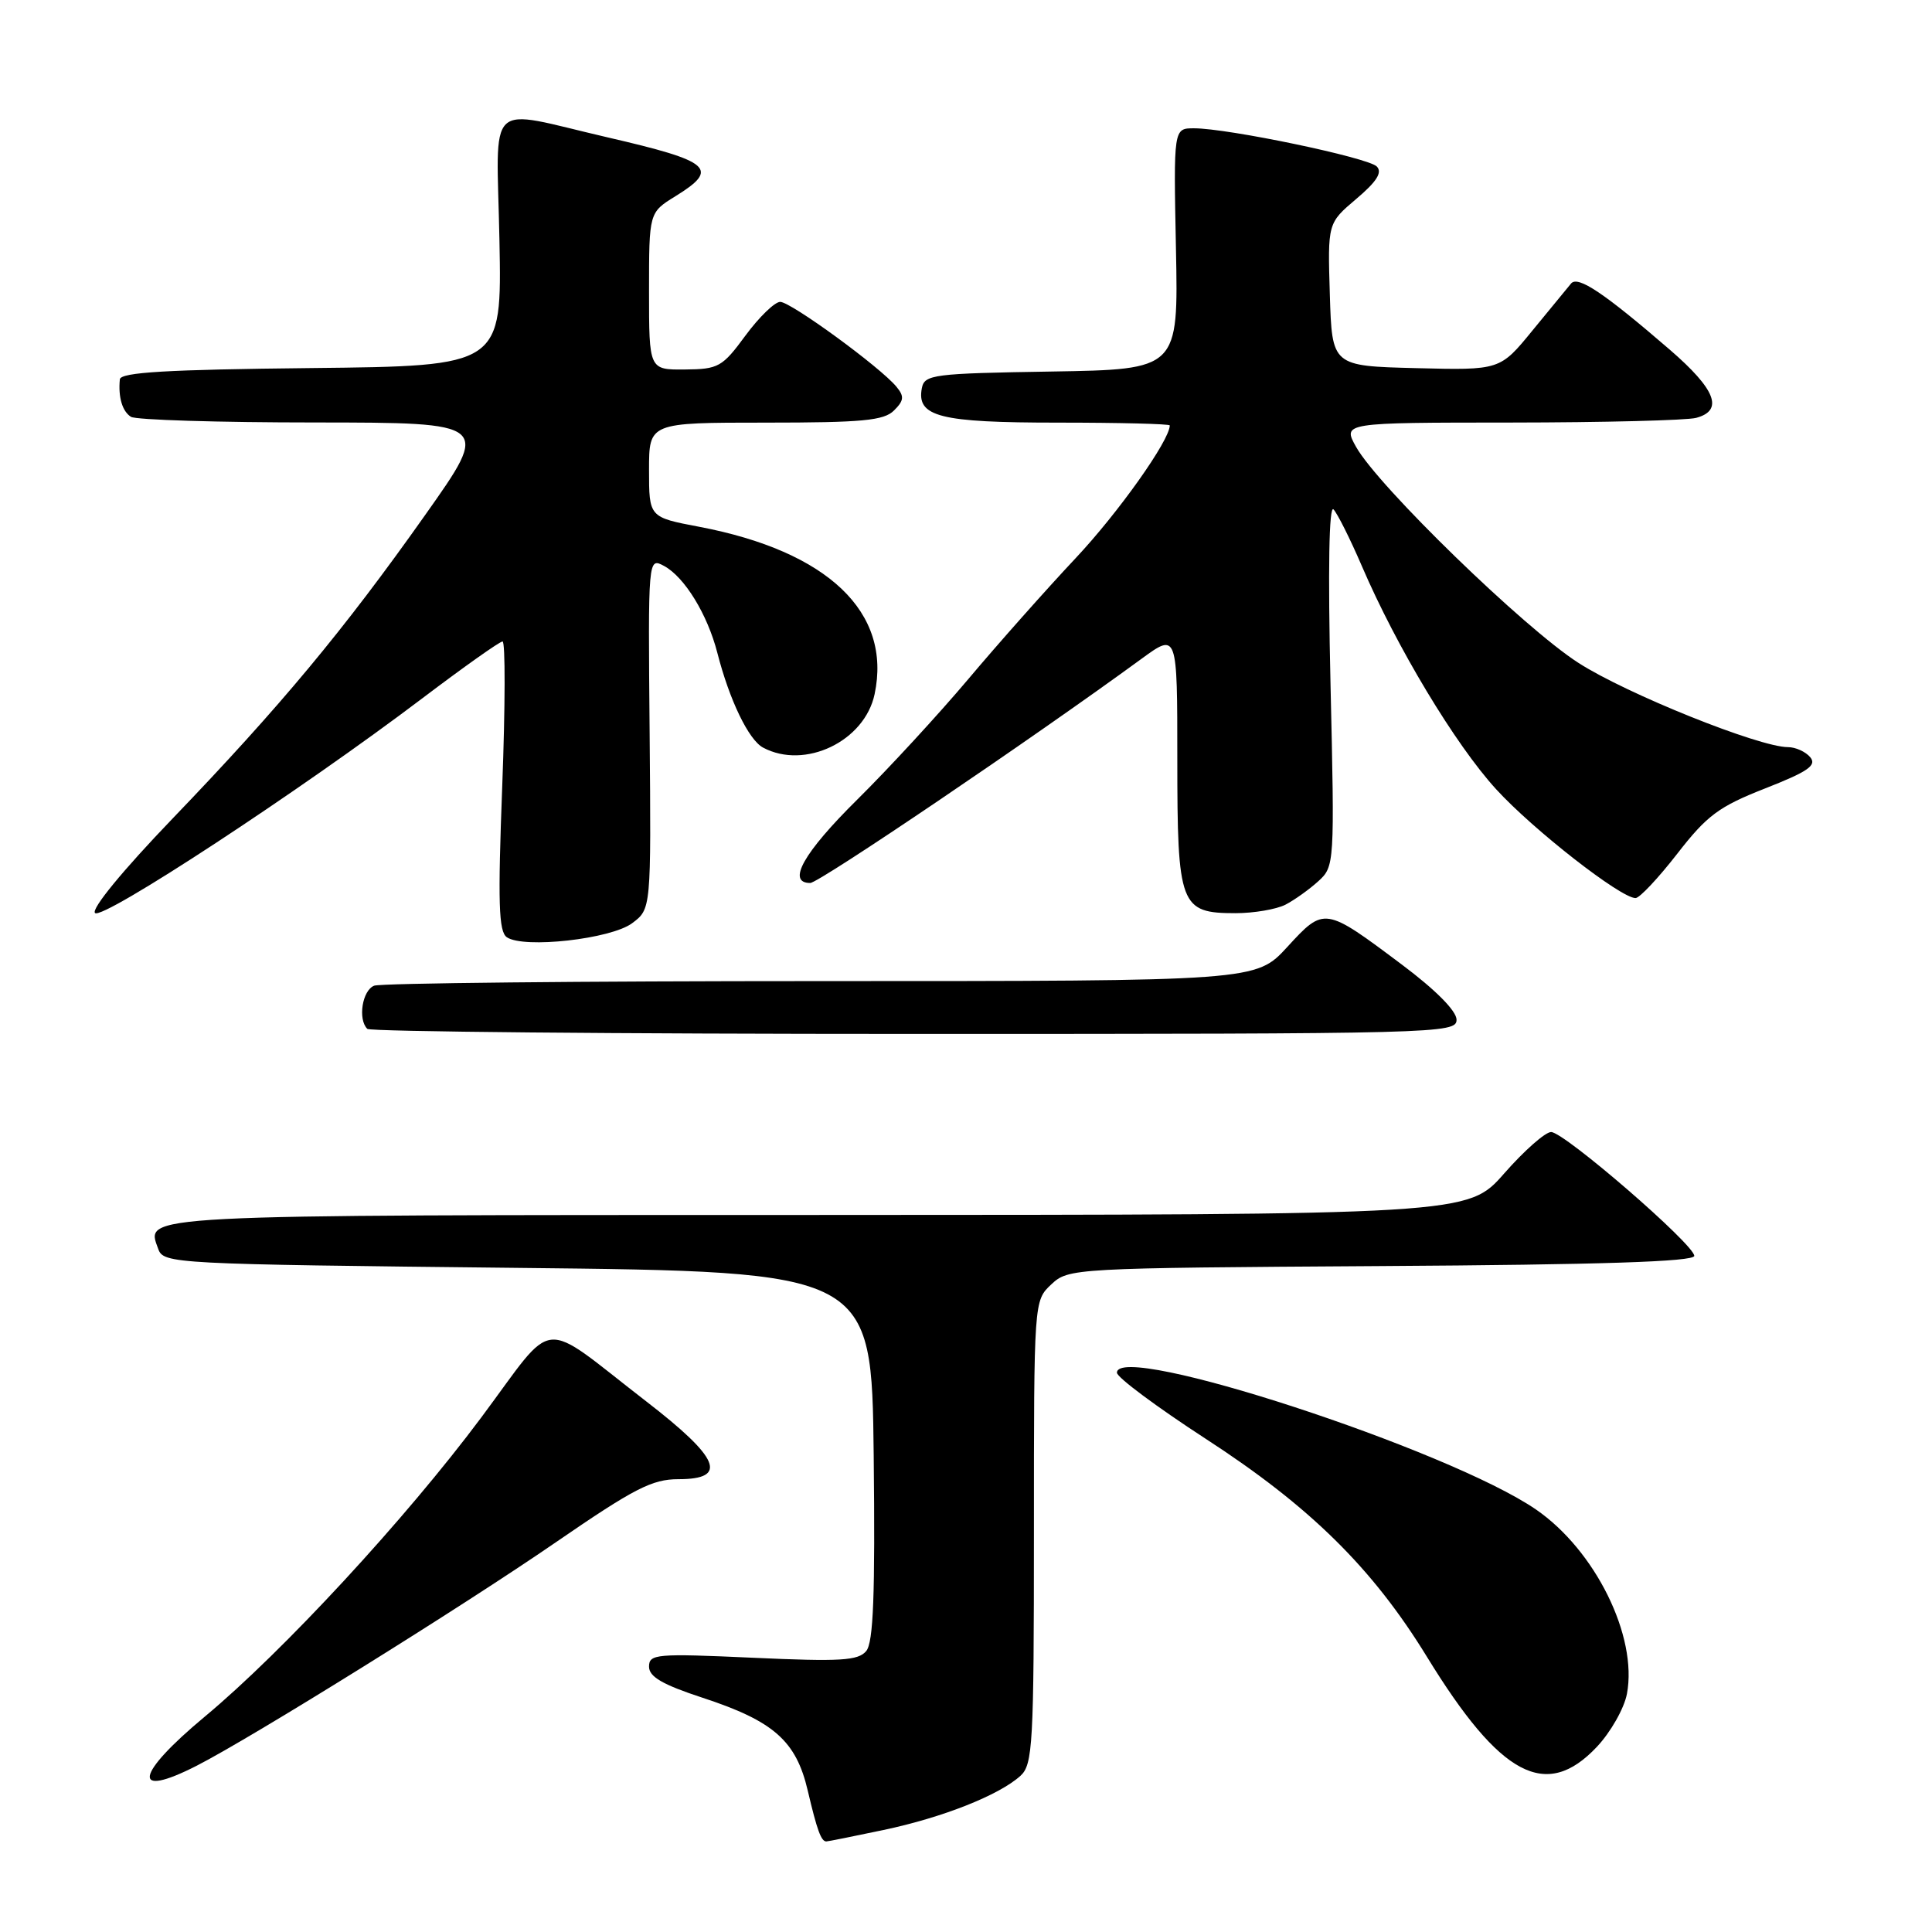 <?xml version="1.0" encoding="UTF-8" standalone="no"?>
<!DOCTYPE svg PUBLIC "-//W3C//DTD SVG 1.1//EN" "http://www.w3.org/Graphics/SVG/1.1/DTD/svg11.dtd" >
<svg xmlns="http://www.w3.org/2000/svg" xmlns:xlink="http://www.w3.org/1999/xlink" version="1.1" viewBox="0 0 256 256">
 <g >
 <path fill="currentColor"
d=" M 117.08 242.48 C 124.88 240.84 132.37 237.88 135.21 235.31 C 136.85 233.82 137.00 231.20 137.00 203.02 C 137.00 172.35 137.00 172.35 139.30 170.19 C 141.58 168.05 142.12 168.02 183.05 167.76 C 212.15 167.58 224.50 167.18 224.50 166.41 C 224.50 164.91 207.27 150.00 205.53 150.00 C 204.76 150.00 201.96 152.47 199.31 155.49 C 194.50 160.97 194.50 160.97 108.37 160.99 C 17.29 161.00 19.30 160.90 20.97 165.50 C 21.68 167.45 22.84 167.51 68.60 168.00 C 115.50 168.50 115.50 168.50 115.77 192.88 C 115.97 211.34 115.73 217.62 114.78 218.77 C 113.71 220.05 111.37 220.19 99.76 219.66 C 86.95 219.08 86.00 219.16 86.00 220.84 C 86.00 222.18 87.79 223.22 93.09 224.96 C 102.52 228.05 105.49 230.67 107.03 237.26 C 108.27 242.54 108.81 244.00 109.49 244.00 C 109.70 244.00 113.11 243.32 117.08 242.48 Z  M 26.06 233.97 C 33.33 230.26 61.33 212.84 73.65 204.36 C 84.04 197.22 86.40 196.00 89.90 196.00 C 96.54 196.00 95.38 193.21 85.59 185.66 C 71.24 174.57 73.84 174.32 63.78 187.81 C 53.75 201.26 37.52 218.82 27.15 227.45 C 17.88 235.16 17.34 238.42 26.06 233.97 Z  M 211.59 231.47 C 213.42 229.53 215.22 226.36 215.58 224.43 C 217.01 216.82 211.38 205.42 203.53 200.02 C 191.98 192.08 148.00 177.72 148.00 181.89 C 148.00 182.51 153.29 186.44 159.75 190.64 C 173.59 199.62 181.86 207.77 189.08 219.54 C 198.80 235.39 204.86 238.61 211.59 231.47 Z  M 193.00 135.12 C 193.00 133.96 190.25 131.18 185.75 127.81 C 175.52 120.14 175.48 120.13 170.57 125.48 C 166.42 130.00 166.42 130.00 108.79 130.00 C 77.10 130.00 50.45 130.27 49.58 130.61 C 48.01 131.21 47.39 135.06 48.67 136.33 C 49.03 136.70 81.66 137.00 121.17 137.00 C 190.79 137.00 193.00 136.94 193.00 135.12 Z  M 83.76 122.33 C 86.28 120.45 86.28 120.45 86.08 97.16 C 85.87 73.86 85.87 73.86 87.99 74.99 C 90.70 76.45 93.74 81.40 95.05 86.50 C 96.66 92.78 99.20 98.04 101.11 99.06 C 106.65 102.02 114.57 98.23 115.89 91.98 C 118.19 81.13 109.70 73.04 92.64 69.80 C 86.00 68.54 86.00 68.54 86.00 62.27 C 86.00 56.00 86.00 56.00 101.43 56.00 C 114.26 56.00 117.13 55.73 118.46 54.39 C 119.79 53.07 119.84 52.52 118.78 51.24 C 116.63 48.64 104.79 40.00 103.38 40.00 C 102.66 40.00 100.59 42.01 98.78 44.46 C 95.71 48.64 95.20 48.92 90.75 48.96 C 86.00 49.00 86.00 49.00 86.00 38.58 C 86.00 28.16 86.00 28.16 89.50 26.00 C 95.39 22.36 94.26 21.38 80.50 18.20 C 64.09 14.40 65.81 12.76 66.18 31.88 C 66.50 48.50 66.50 48.50 41.25 48.77 C 22.13 48.97 15.97 49.33 15.88 50.27 C 15.65 52.63 16.21 54.51 17.35 55.23 C 17.98 55.64 28.96 55.98 41.75 55.98 C 65.00 56.00 65.00 56.00 56.33 68.25 C 45.53 83.53 37.12 93.63 22.85 108.48 C 16.26 115.34 12.06 120.45 12.59 120.98 C 13.59 121.95 39.85 104.73 55.96 92.53 C 61.43 88.39 66.21 85.00 66.59 85.00 C 66.97 85.00 66.95 93.61 66.55 104.13 C 65.96 119.63 66.07 123.44 67.16 124.19 C 69.40 125.72 80.95 124.43 83.76 122.33 Z  M 170.32 119.88 C 171.52 119.26 173.48 117.86 174.68 116.77 C 176.83 114.81 176.85 114.51 176.30 90.64 C 175.95 75.38 176.10 66.87 176.70 67.50 C 177.22 68.05 178.91 71.42 180.45 75.00 C 185.06 85.74 192.84 98.66 198.23 104.56 C 203.14 109.94 214.75 119.00 216.72 119.00 C 217.25 119.00 219.73 116.36 222.24 113.13 C 226.19 108.04 227.75 106.88 233.89 104.47 C 239.57 102.24 240.76 101.42 239.87 100.34 C 239.26 99.61 237.93 99.00 236.92 99.00 C 233.11 99.00 215.55 91.95 209.16 87.84 C 201.96 83.23 182.63 64.45 179.69 59.22 C 177.89 56.00 177.89 56.00 200.19 55.99 C 212.46 55.98 223.51 55.70 224.75 55.37 C 228.43 54.38 227.35 51.60 221.25 46.33 C 212.55 38.82 209.09 36.50 208.18 37.56 C 207.74 38.08 205.44 40.88 203.07 43.78 C 198.76 49.06 198.76 49.06 187.63 48.78 C 176.50 48.50 176.50 48.50 176.21 39.03 C 175.92 29.57 175.92 29.57 179.71 26.36 C 182.42 24.07 183.20 22.84 182.43 22.06 C 181.28 20.88 162.71 17.00 158.21 17.00 C 155.50 17.00 155.50 17.00 155.82 32.97 C 156.14 48.95 156.14 48.95 139.33 49.23 C 123.63 49.48 122.50 49.63 122.15 51.43 C 121.43 55.22 124.49 56.00 140.19 56.00 C 148.34 56.00 155.00 56.17 155.00 56.37 C 155.00 58.34 148.18 67.95 142.50 73.99 C 138.62 78.12 132.22 85.33 128.29 90.00 C 124.35 94.67 117.73 101.86 113.57 105.97 C 106.48 112.98 104.21 117.00 107.36 117.00 C 108.52 117.00 136.72 97.92 151.25 87.30 C 156.00 83.83 156.00 83.83 156.00 100.59 C 156.00 120.06 156.36 121.00 163.72 121.00 C 166.15 121.00 169.11 120.49 170.32 119.88 Z "/>
</g>
</svg>